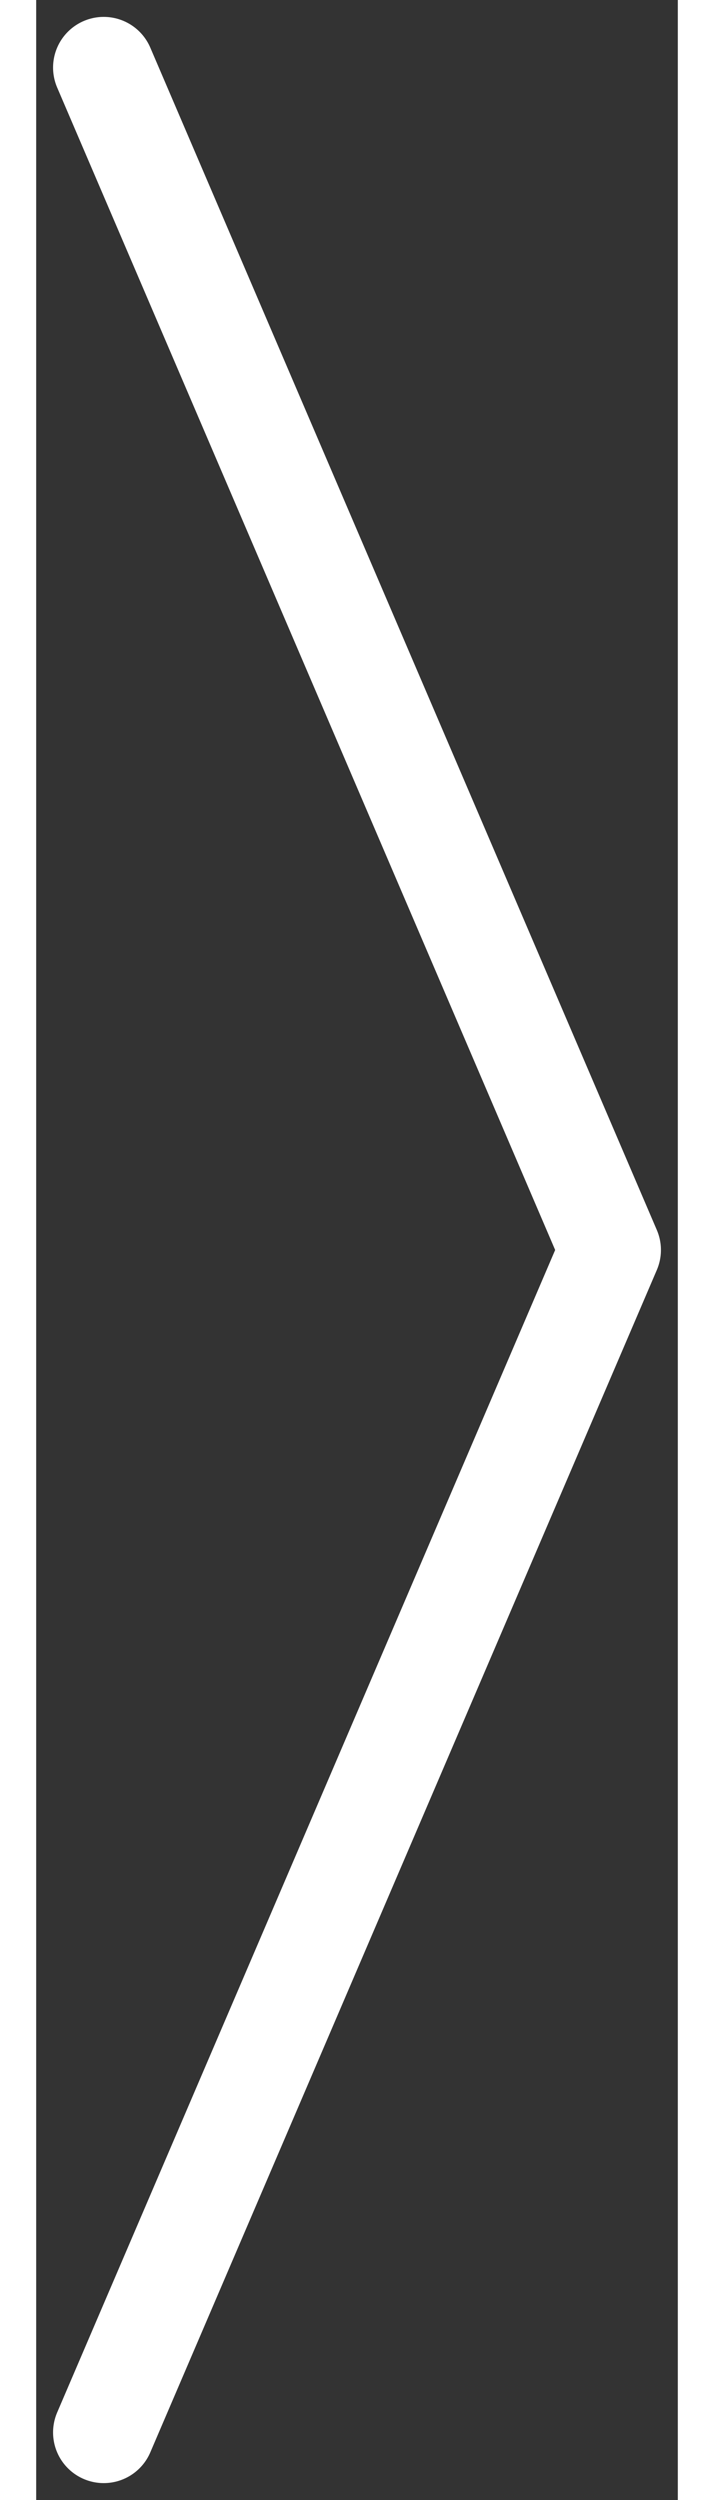 <svg width="10" height="35" viewBox="0 0 19 74" fill="none" xmlns="http://www.w3.org/2000/svg">
<rect x="0" y="0" width="19" height="74" fill="#333333" stroke="none"/>
<path d="M2 2L17 37L2 72" stroke="white" stroke-width="3" stroke-linecap="round" stroke-linejoin="round"/>
</svg>
